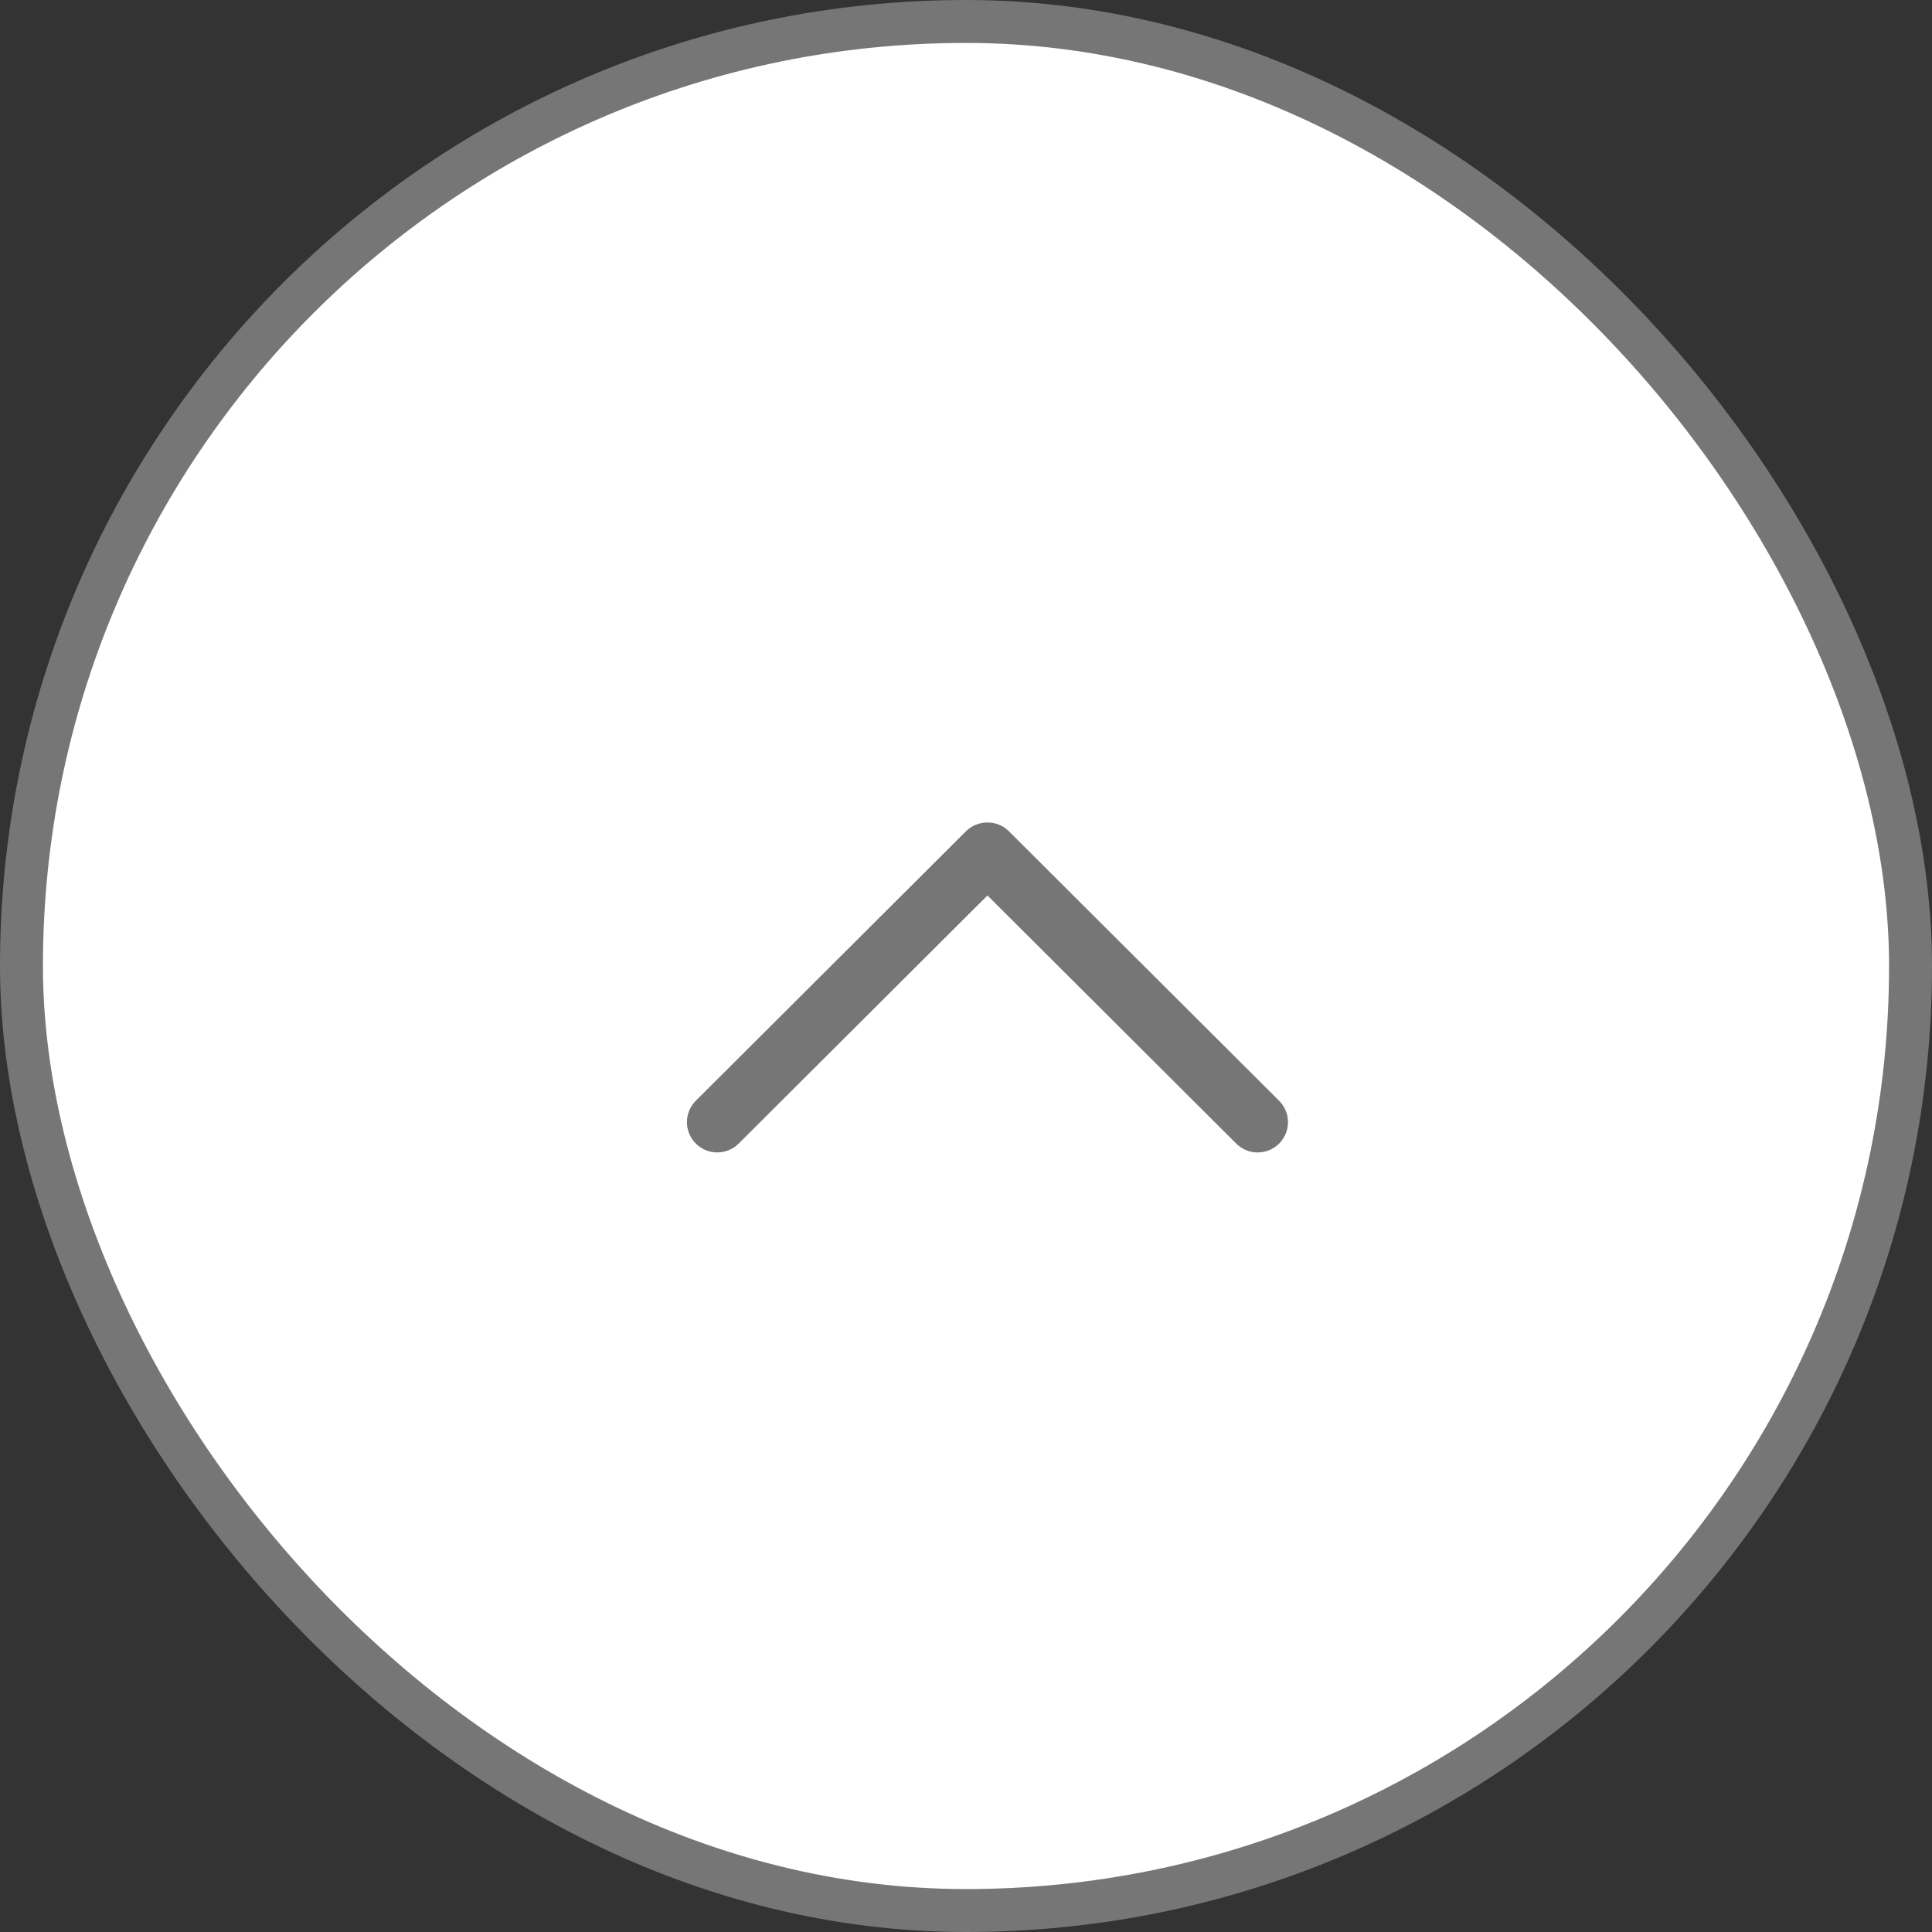 <svg width="45" height="45" viewBox="0 0 45 45" fill="none" xmlns="http://www.w3.org/2000/svg">
<rect x="0" y="0" width="45" height="45" fill="#333333" stroke="none"/>
<rect x="0.5" y="0.5" width="44" height="44" rx="22" fill="white" stroke="#767676"/>
<path d="M23.499 19.361C23.227 19.089 22.773 19.089 22.5 19.361L16.207 25.638C15.931 25.914 15.931 26.361 16.207 26.636C16.482 26.911 16.93 26.911 17.205 26.636L23 20.857L28.794 26.636C29.07 26.912 29.517 26.912 29.793 26.636C30.069 26.361 30.069 25.914 29.793 25.639L23.499 19.361Z" fill="#767676"/>
</svg>
